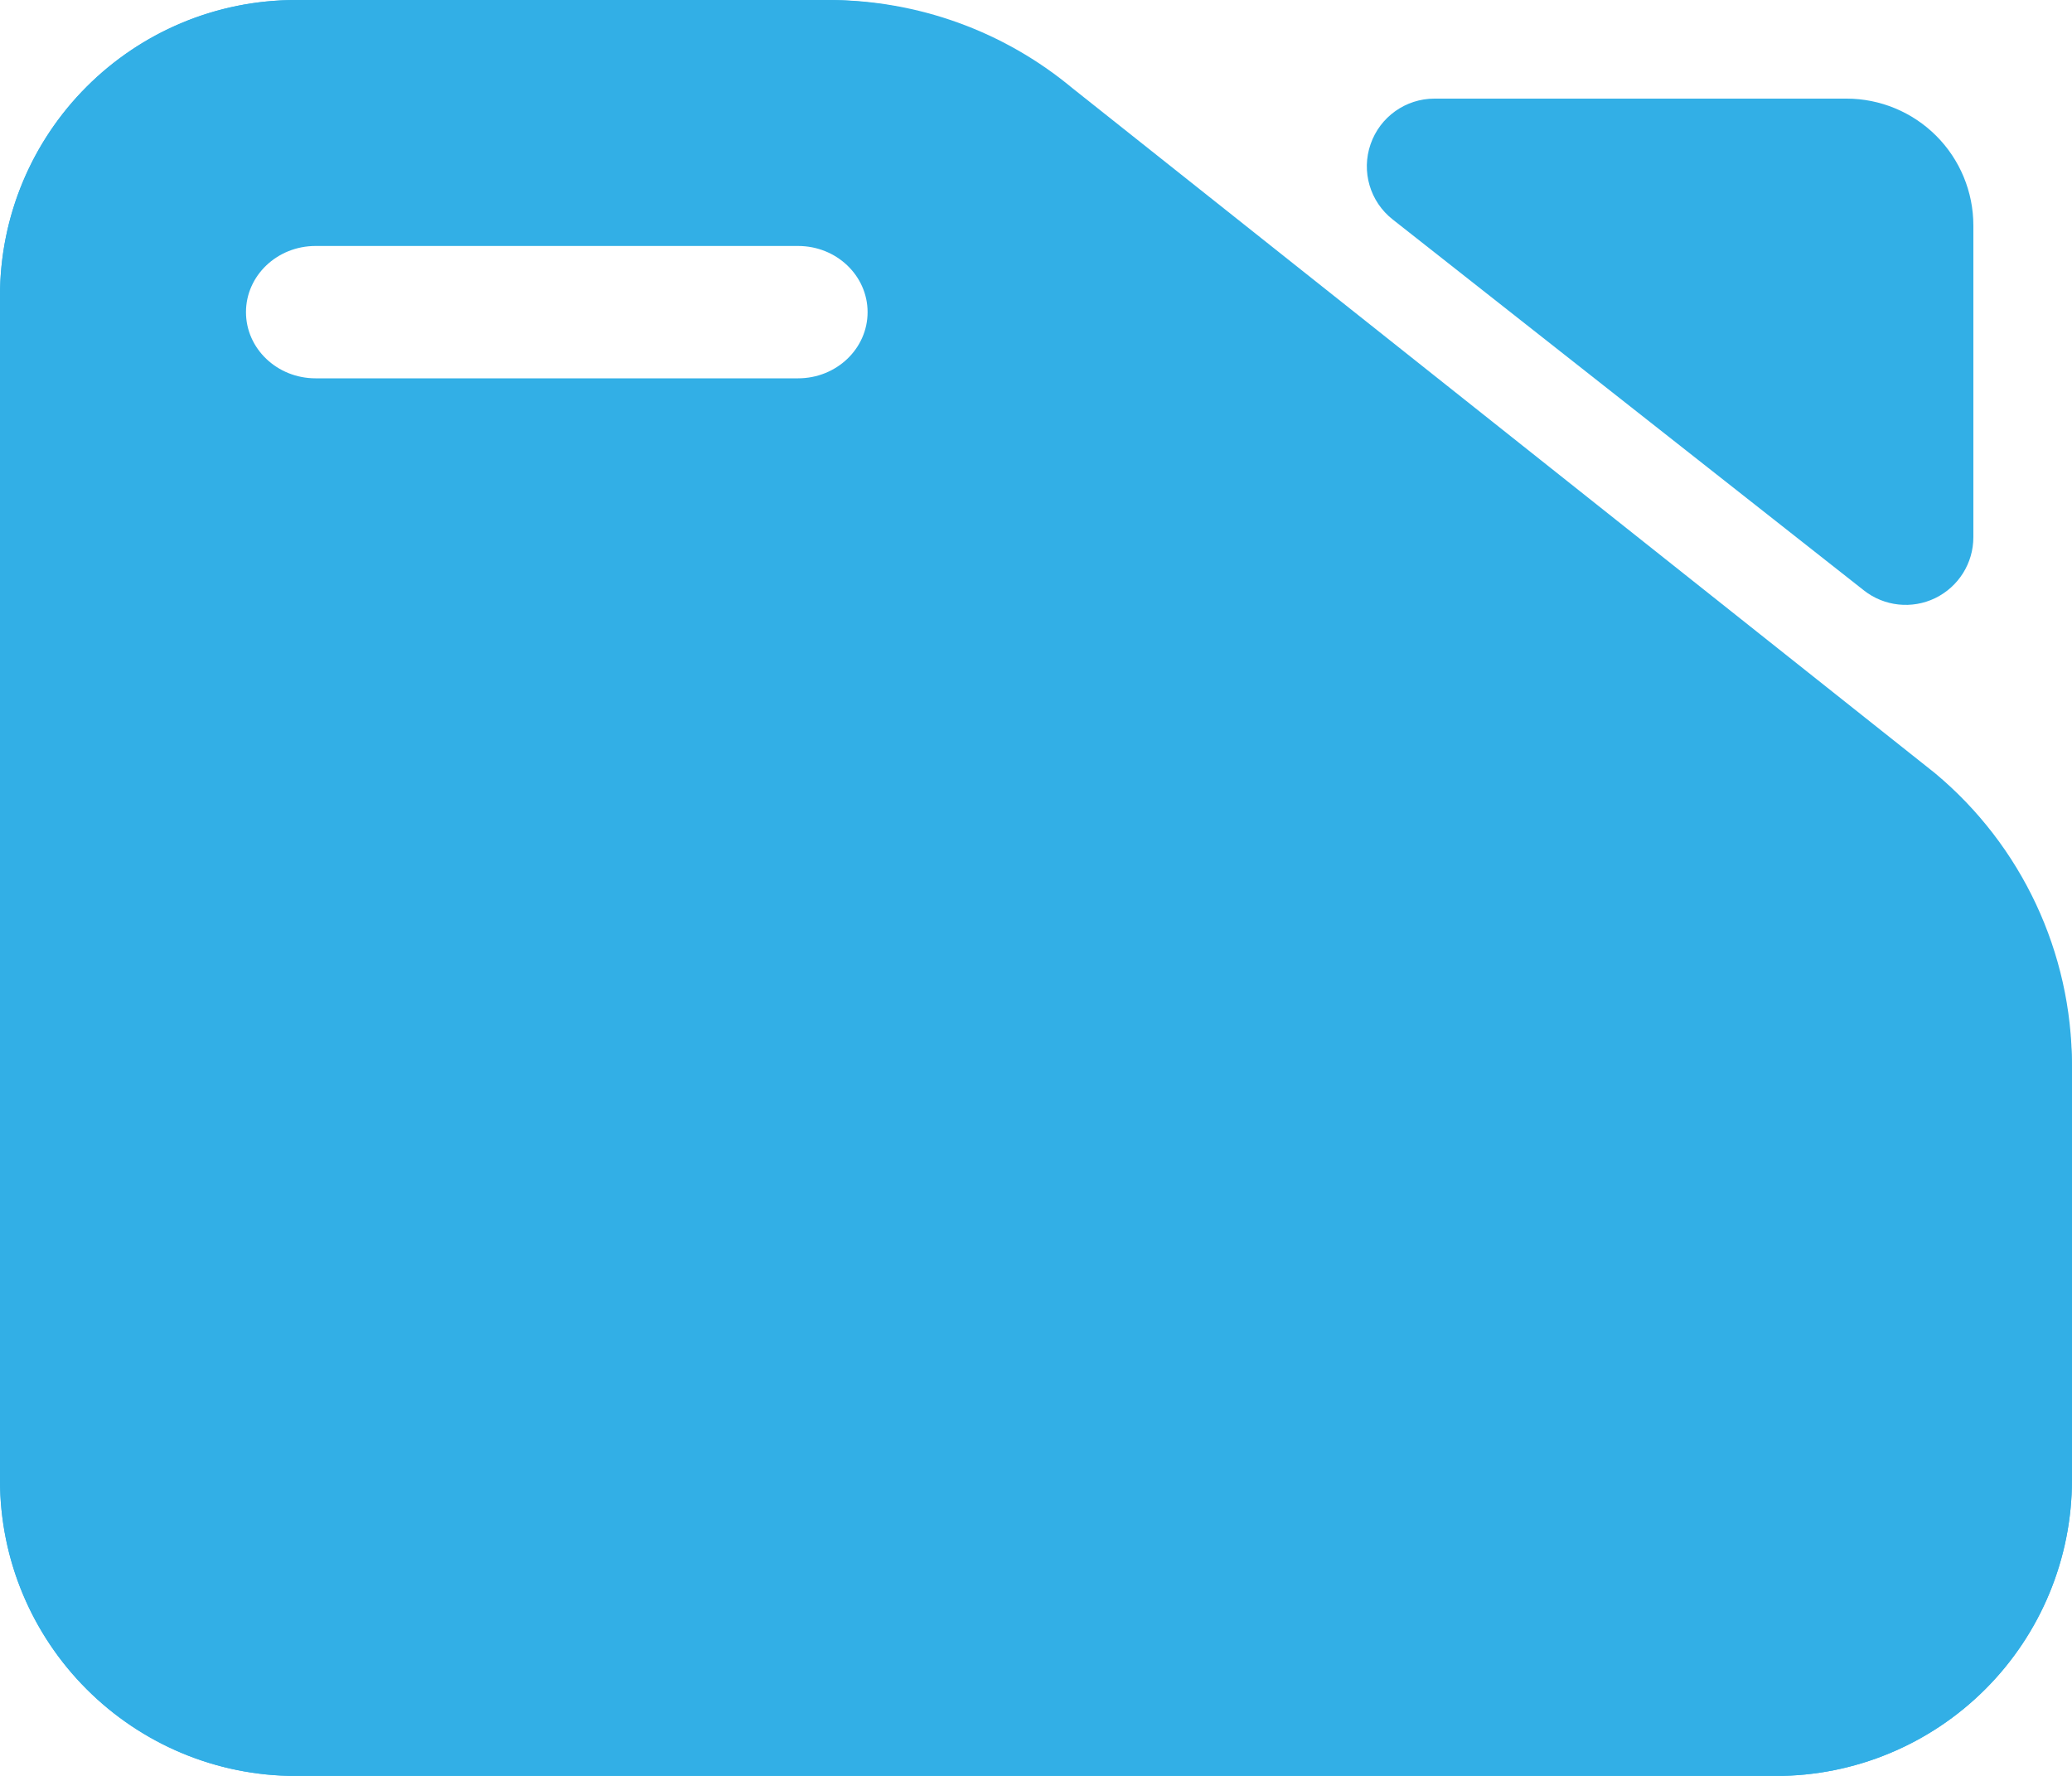 <svg fill="rgb(50,175,230)" clip-rule="evenodd" fill-rule="evenodd" stroke-linejoin="round" stroke-miterlimit="2" viewBox="0 0 245 210" xmlns="http://www.w3.org/2000/svg"><path d="m7.144 3.567h7.736c1.259 0 2.481.443 3.465 1.256l12.629 10.436c1.32 1.091 2.089 2.745 2.089 4.495v6.178c0 1.186-.455 2.324-1.265 3.162-.81.839-1.909 1.311-3.055 1.311h-21.599c-2.386 0-4.32-2.003-4.32-4.473v-17.892c0-2.471 1.934-4.473 4.32-4.473zm0 2.226c-1.198 0-2.17 1.006-2.17 2.247v17.892c0 1.24.972 2.246 2.17 2.246h21.599c.576 0 1.128-.237 1.535-.658s.635-.993.635-1.588v-6.178c0-1.072-.471-2.086-1.28-2.755l-12.629-10.436c-.603-.498-1.352-.77-2.124-.77z" transform="matrix(8.102 0 0 7.825 -22.881 -27.91)"/><path d="m7.144 3.567h7.776c1.298 0 2.556.471 3.554 1.331l12.589 10.352c1.267 1.093 2 2.712 2 4.419v6.263c0 1.186-.455 2.324-1.265 3.162-.81.839-1.909 1.311-3.055 1.311h-21.599c-1.146 0-2.244-.472-3.055-1.311-.81-.838-1.265-1.976-1.265-3.162v-17.892c0-1.187.455-2.324 1.265-3.163.811-.839 1.909-1.31 3.055-1.31zm.285 5.717h7.043c.56 0 1.014-.448 1.014-1s-.454-1-1.014-1h-7.043c-.56 0-1.015.448-1.015 1s.455 1 1.015 1z" transform="matrix(8.102 0 0 7.825 -22.881 -27.91)"/><path d="m23.559 6.614c-.301-.251-.419-.677-.293-1.061.125-.384.466-.642.849-.642h5.475c.447 0 .876.189 1.192.524s.494.79.494 1.264v4.395c0 .365-.197.698-.507.858-.309.159-.678.117-.948-.109-1.661-1.387-4.39-3.665-6.262-5.229z" transform="matrix(8.898 0 0 8.389 -44.958 -29.537)"/></svg>